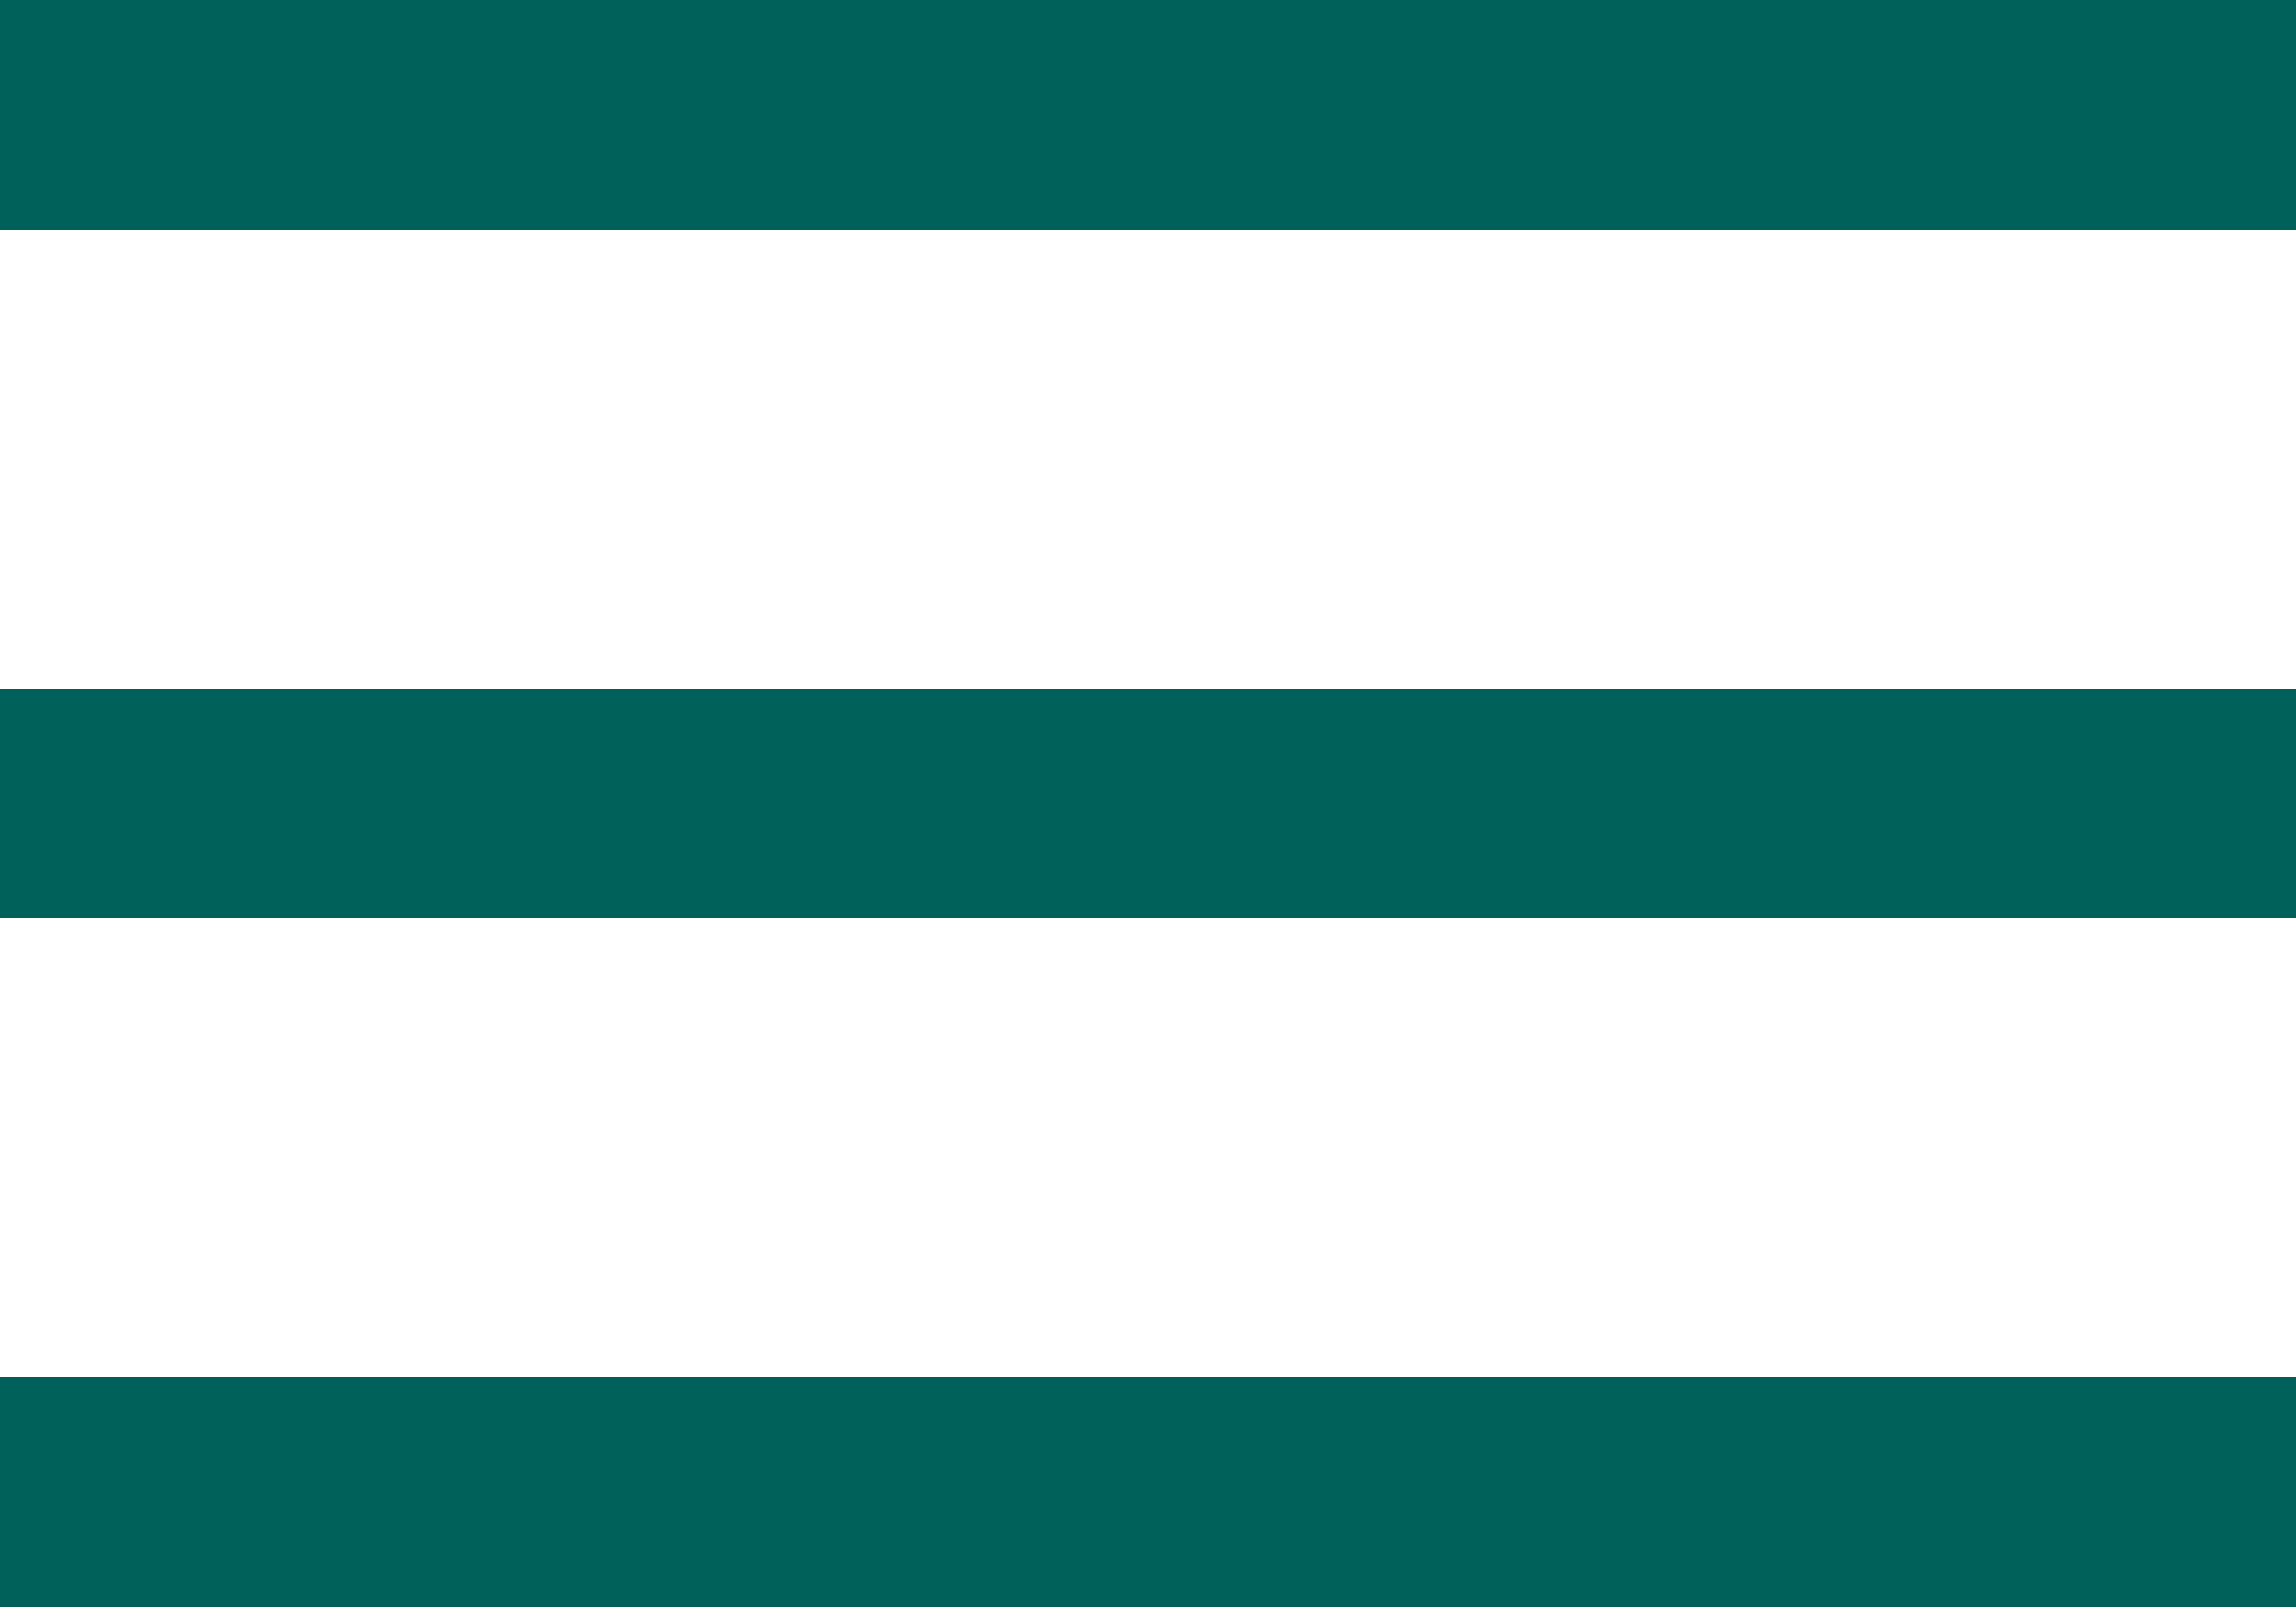<svg width="20" height="14" viewBox="0 0 20 14" fill="none" xmlns="http://www.w3.org/2000/svg">
<path fill-rule="evenodd" clip-rule="evenodd" d="M0 6H20V8H0V6ZM0 12H20V14H0V12ZM0 0H20V2H0V0Z" fill="#00615B"/>
</svg>
